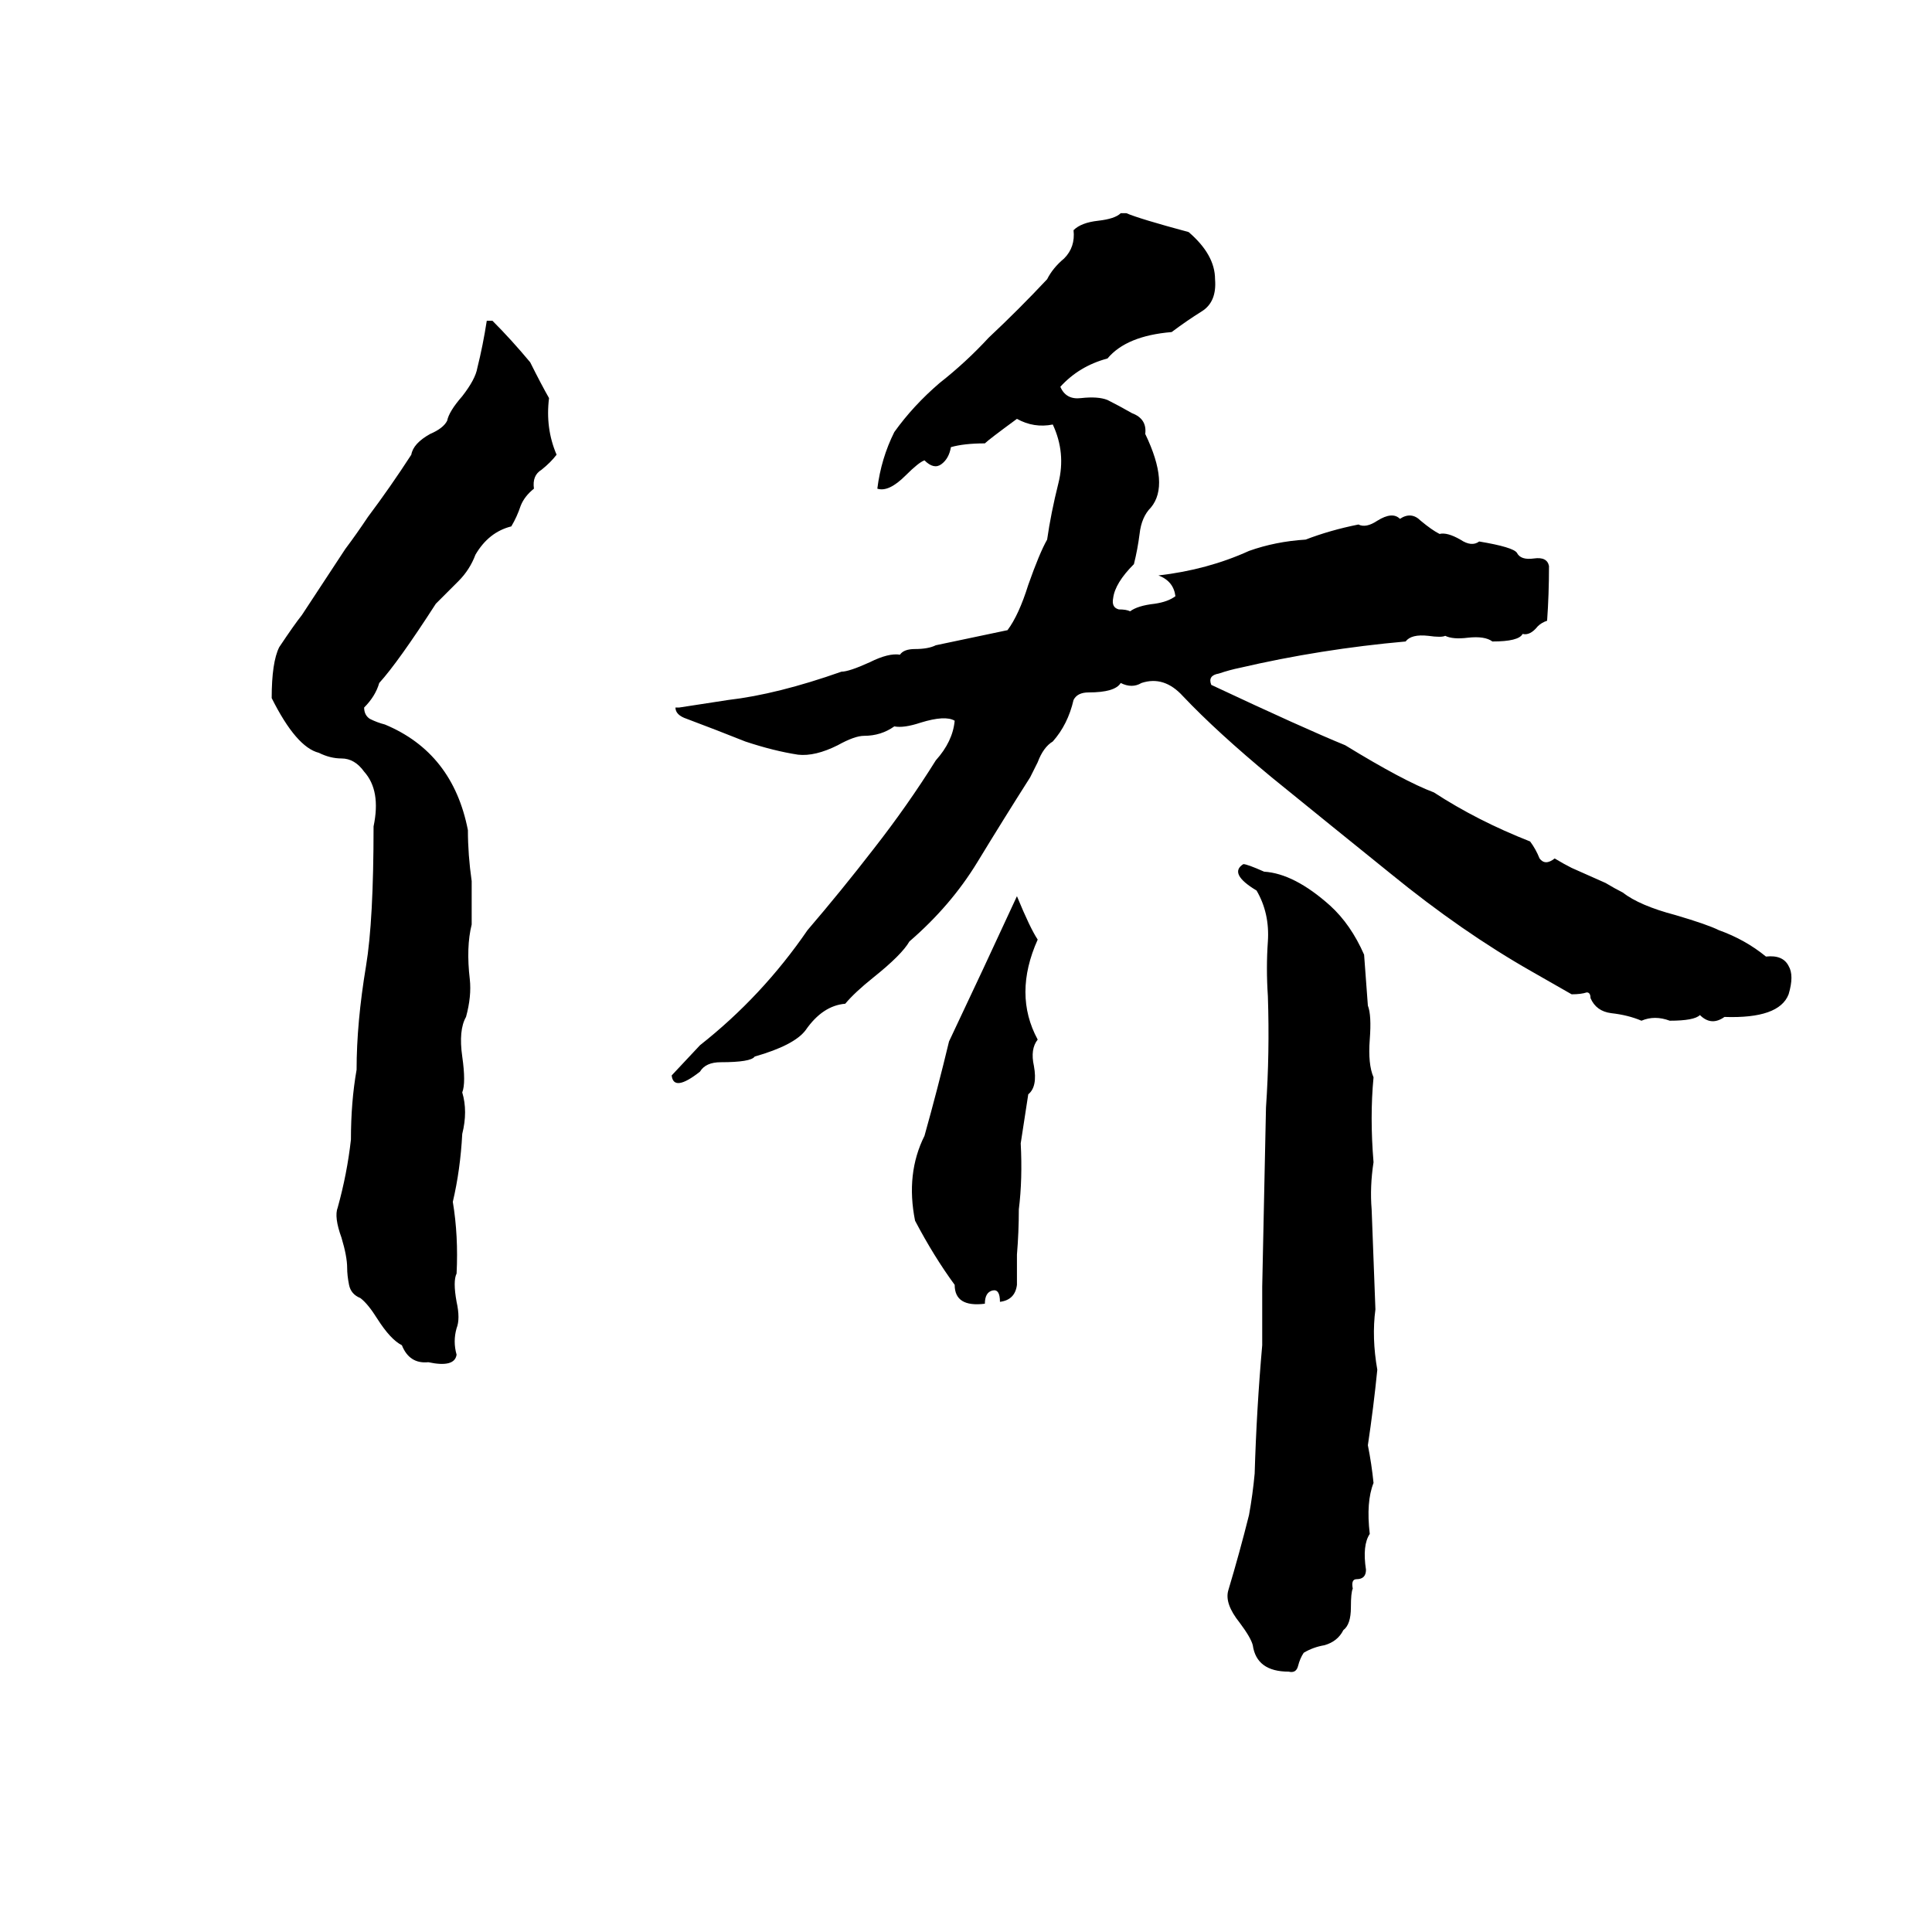 <svg xmlns="http://www.w3.org/2000/svg" viewBox="0 -800 1024 1024">
	<path fill="#000000" d="M594 -687H597Q604 -684 630 -677Q644 -665 644 -652Q645 -640 637 -635Q629 -630 621 -624Q597 -622 587 -610Q572 -606 562 -595Q565 -588 573 -589Q582 -590 587 -588Q593 -585 600 -581Q608 -578 607 -570Q620 -543 610 -531Q605 -526 604 -517Q603 -509 601 -501Q591 -491 590 -483Q589 -478 593 -477Q597 -477 599 -476Q603 -479 612 -480Q619 -481 623 -484Q622 -492 614 -495Q640 -498 662 -508Q676 -513 692 -514Q705 -519 720 -522Q724 -520 730 -524Q738 -529 742 -525Q748 -529 753 -524Q759 -519 763 -517Q767 -518 774 -514Q780 -510 784 -513Q802 -510 804 -507Q806 -503 813 -504Q820 -505 821 -500Q821 -485 820 -471Q817 -470 815 -468Q811 -463 807 -464Q805 -460 791 -460Q787 -463 778 -462Q770 -461 766 -463Q764 -462 757 -463Q748 -464 745 -460Q700 -456 657 -446Q652 -445 646 -443Q640 -442 642 -437Q691 -414 713 -405Q744 -386 760 -380Q783 -365 811 -354Q814 -350 816 -345Q819 -341 824 -345Q829 -342 833 -340L851 -332Q856 -329 860 -327Q869 -320 888 -315Q905 -310 911 -307Q925 -302 936 -293Q945 -294 948 -288Q951 -283 948 -273Q943 -260 914 -261Q907 -256 901 -262Q898 -259 885 -259Q877 -262 870 -259Q863 -262 854 -263Q846 -264 843 -271Q843 -274 841 -274Q838 -273 833 -273L812 -285Q775 -306 737 -337Q706 -362 674 -388Q645 -412 627 -431Q617 -442 605 -438Q600 -435 594 -438Q591 -433 577 -433Q571 -433 569 -429Q566 -416 558 -407Q553 -404 550 -396Q547 -390 546 -388Q532 -366 518 -343Q504 -320 482 -301Q478 -294 463 -282Q453 -274 448 -268Q436 -267 427 -254Q421 -246 400 -240Q398 -237 382 -237Q374 -237 371 -232Q357 -221 356 -230L371 -246Q404 -272 428 -307Q446 -328 463 -350Q481 -373 496 -397Q505 -407 506 -418Q501 -421 488 -417Q479 -414 474 -415Q467 -410 458 -410Q453 -410 444 -405Q432 -399 423 -400Q410 -402 395 -407Q380 -413 364 -419Q358 -421 358 -425Q359 -425 360 -425Q373 -427 386 -429Q412 -432 446 -444Q450 -444 461 -449Q471 -454 477 -453Q479 -456 485 -456Q492 -456 496 -458Q515 -462 534 -466Q540 -474 545 -490Q551 -507 555 -514Q557 -528 561 -544Q565 -560 558 -575Q548 -573 539 -578Q524 -567 522 -565Q511 -565 504 -563Q503 -557 499 -554Q495 -551 490 -556Q487 -555 480 -548Q471 -539 465 -541Q467 -557 474 -571Q484 -585 498 -597Q512 -608 524 -621Q540 -636 555 -652Q558 -658 564 -663Q570 -669 569 -678Q573 -682 582 -683Q591 -684 594 -687ZM258 -630H261Q271 -620 281 -608Q287 -596 291 -589Q289 -573 295 -559Q292 -555 287 -551Q282 -548 283 -541Q278 -537 276 -532Q274 -526 271 -521Q259 -518 252 -506Q249 -498 243 -492Q237 -486 231 -480Q211 -449 201 -438Q199 -431 193 -425Q193 -421 196 -419Q200 -417 204 -416Q240 -401 248 -360Q248 -347 250 -333Q250 -321 250 -310Q247 -298 249 -281Q250 -272 247 -261Q243 -254 245 -240Q247 -226 245 -221Q248 -211 245 -199Q244 -180 240 -163Q243 -145 242 -125Q240 -121 242 -110Q244 -101 242 -96Q240 -89 242 -82Q241 -75 227 -78Q217 -77 213 -87Q207 -90 200 -101Q195 -109 191 -112Q186 -114 185 -119Q184 -124 184 -128Q184 -134 181 -144Q177 -155 179 -160Q184 -178 186 -196Q186 -216 189 -233Q189 -258 194 -288Q198 -312 198 -362Q202 -381 193 -391Q188 -398 181 -398Q175 -398 169 -401Q157 -404 144 -430Q144 -449 148 -457Q156 -469 160 -474L183 -509Q189 -517 195 -526Q207 -542 218 -559Q219 -565 228 -570Q235 -573 237 -577Q238 -582 245 -590Q252 -599 253 -605Q256 -617 258 -630ZM659 -342Q661 -342 670 -338Q686 -337 705 -320Q716 -310 723 -294Q724 -280 725 -267Q727 -262 726 -249Q725 -236 728 -229Q726 -208 728 -184Q726 -171 727 -159Q728 -132 729 -106Q727 -91 730 -74Q728 -54 725 -34Q727 -24 728 -14Q724 -4 726 13Q722 19 724 32Q724 37 719 37Q716 37 717 42Q716 44 716 52Q716 61 712 64Q709 70 702 72Q696 73 691 76Q689 79 688 83Q687 87 683 86Q666 86 664 72Q663 68 657 60Q649 50 651 43Q657 23 662 3Q664 -8 665 -19Q666 -53 669 -87Q669 -102 669 -118L671 -213Q673 -242 672 -272Q671 -287 672 -301Q673 -316 666 -328Q651 -337 659 -342ZM539 -325Q546 -308 550 -302Q537 -273 550 -249Q546 -244 548 -235Q550 -224 545 -220Q543 -207 541 -194Q542 -175 540 -159Q540 -147 539 -135Q539 -128 539 -119Q538 -111 530 -110Q530 -117 526 -116Q522 -115 522 -109Q506 -107 506 -119Q495 -134 485 -153Q480 -178 490 -198Q497 -223 503 -248Q521 -286 539 -325Z"/>
</svg>